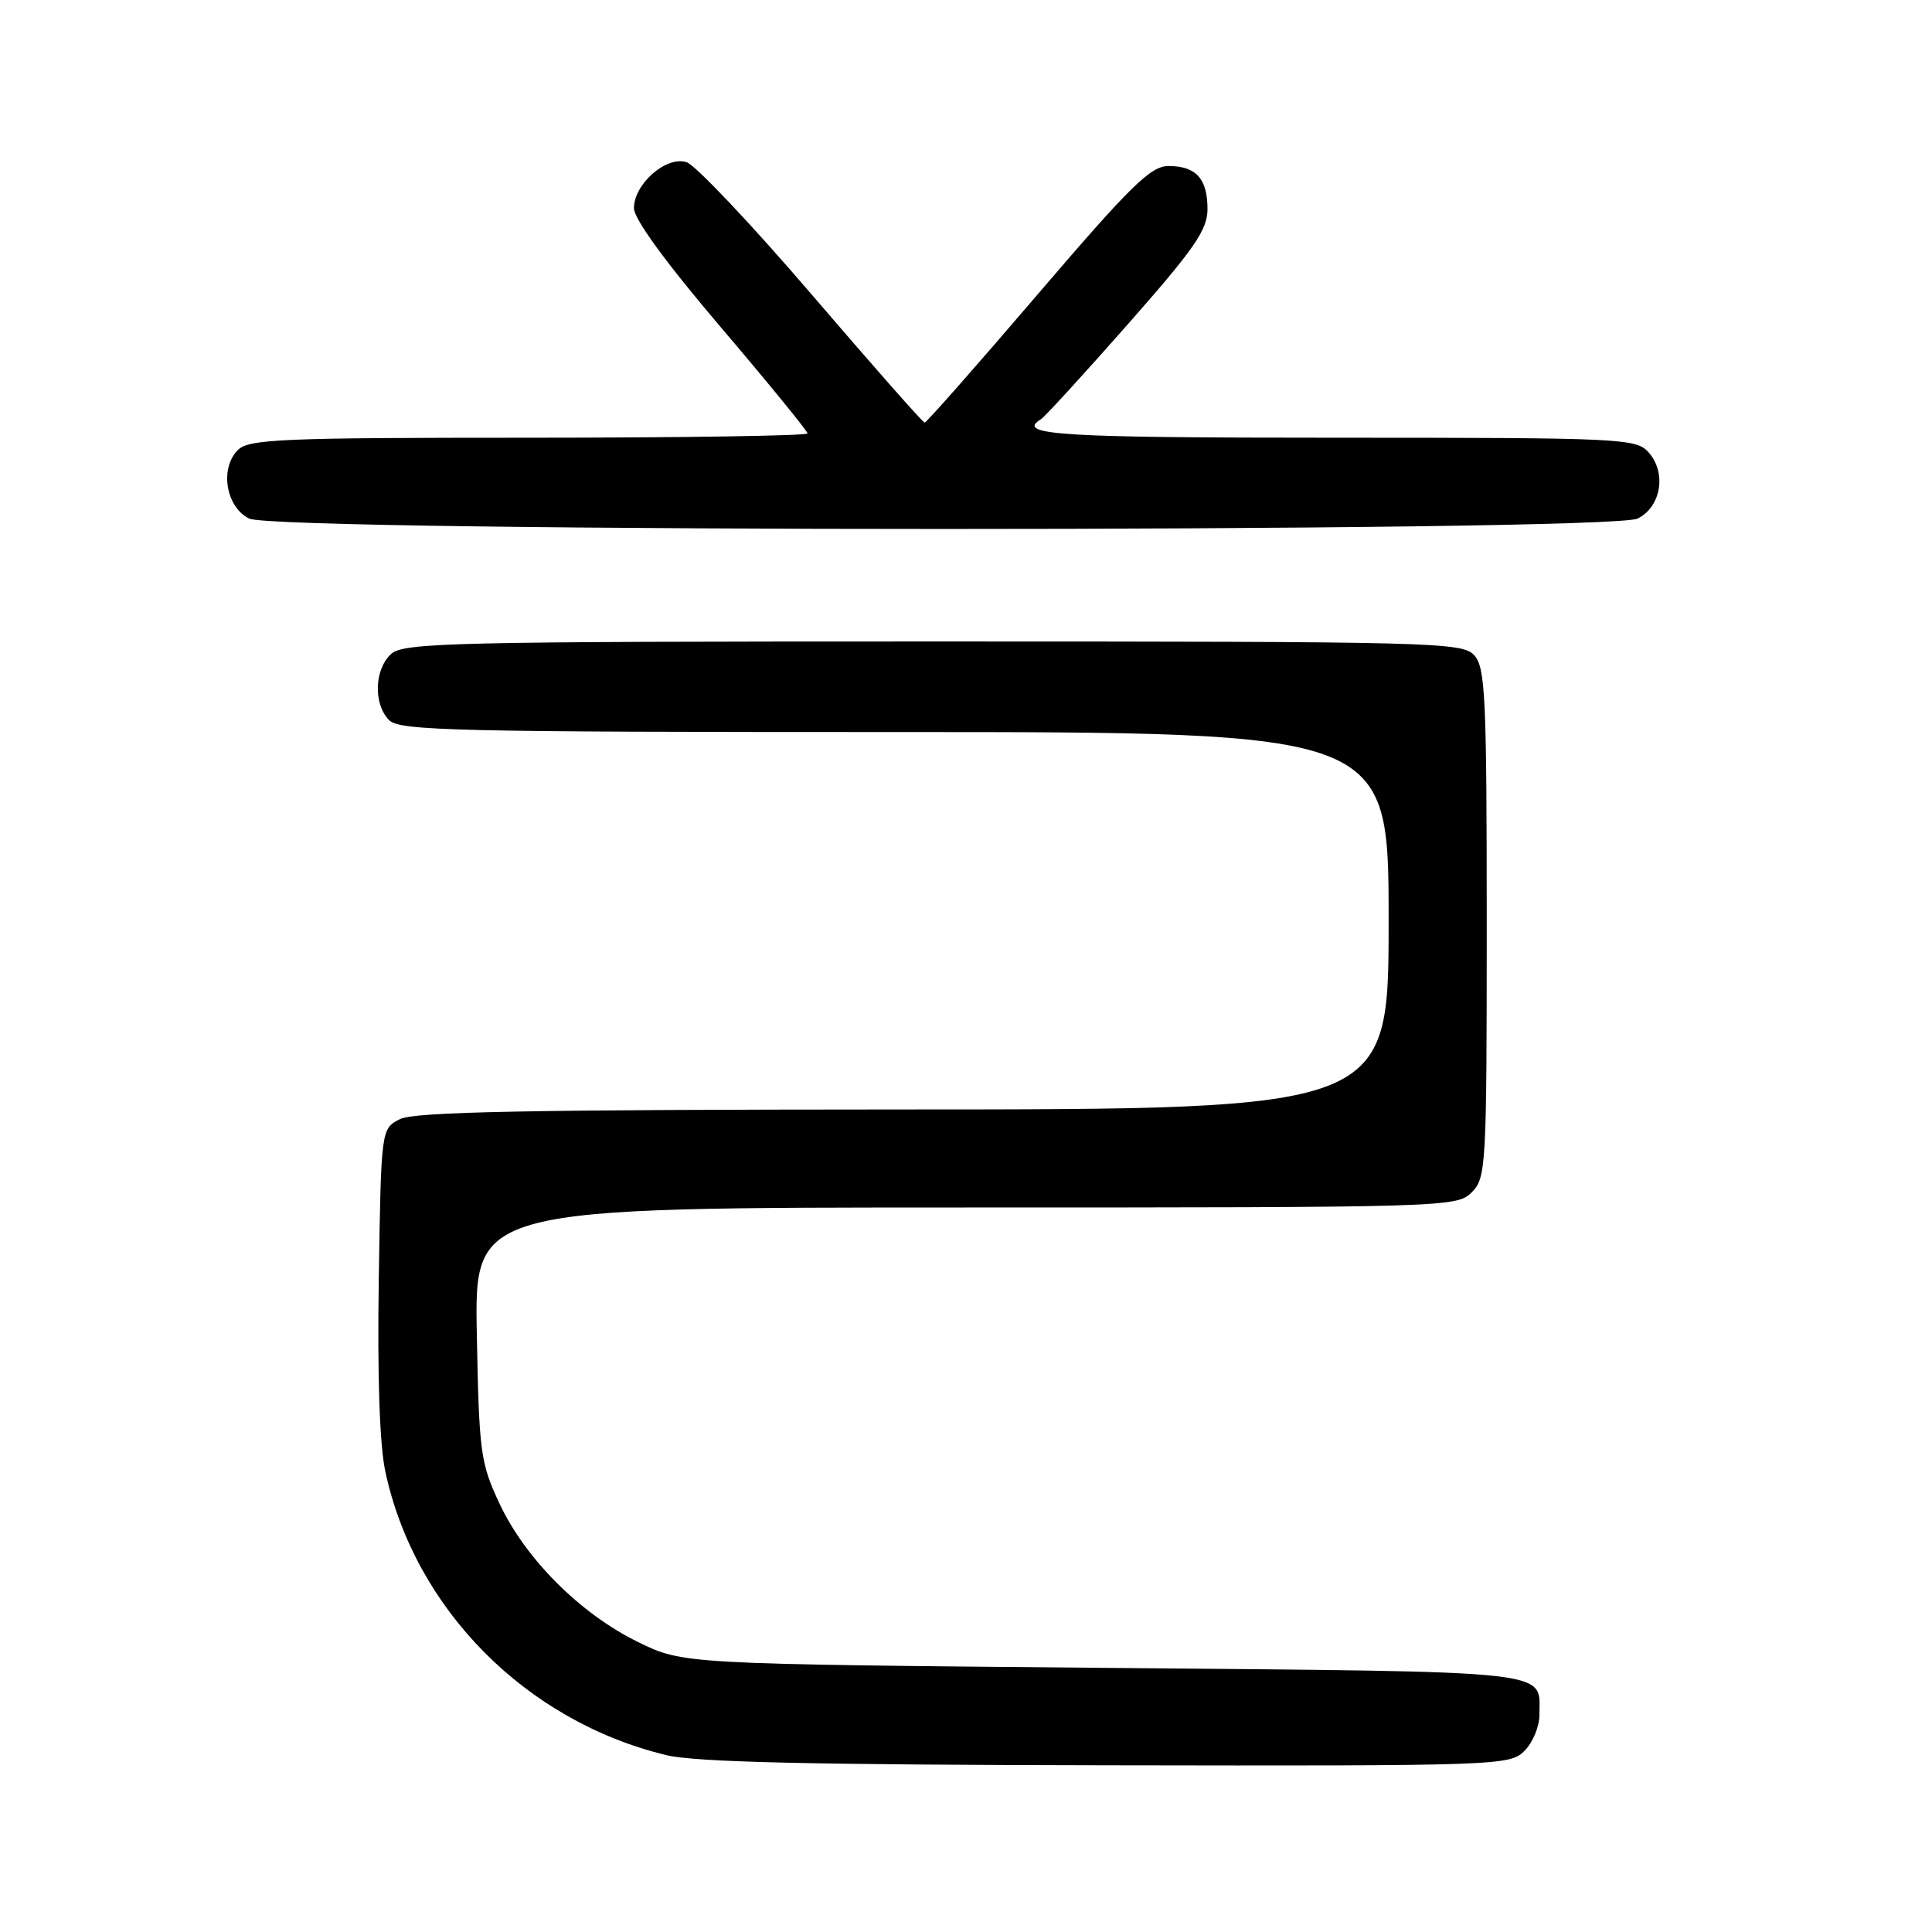 <?xml version="1.0" encoding="UTF-8" standalone="no"?>
<!DOCTYPE svg PUBLIC "-//W3C//DTD SVG 1.1//EN" "http://www.w3.org/Graphics/SVG/1.1/DTD/svg11.dtd" >
<svg xmlns="http://www.w3.org/2000/svg" xmlns:xlink="http://www.w3.org/1999/xlink" version="1.1" viewBox="0 0 256 256">
 <g >
 <path fill="currentColor"
d=" M 202.00 232.00 C 203.10 230.90 203.99 228.76 203.98 227.25 C 203.95 221.20 207.15 221.55 146.29 221.00 C 90.50 220.50 90.50 220.50 84.51 217.56 C 76.87 213.81 69.62 206.55 66.19 199.24 C 63.66 193.84 63.48 192.50 63.18 176.75 C 62.87 160.00 62.87 160.00 127.93 160.00 C 191.67 160.00 193.04 159.96 195.00 158.00 C 196.92 156.08 197.00 154.67 197.00 122.33 C 197.00 92.40 196.82 88.45 195.35 86.83 C 193.77 85.09 190.23 85.00 123.67 85.00 C 59.93 85.00 53.49 85.15 51.83 86.65 C 49.59 88.69 49.45 93.31 51.57 95.43 C 52.97 96.83 60.42 97.00 118.57 97.00 C 184.00 97.00 184.00 97.00 184.00 122.00 C 184.00 147.00 184.00 147.00 119.75 147.01 C 69.98 147.03 54.94 147.31 53.00 148.29 C 50.50 149.56 50.50 149.56 50.19 169.53 C 49.99 182.30 50.30 191.48 51.06 195.00 C 54.97 213.21 69.68 228.06 88.27 232.56 C 92.13 233.50 107.45 233.85 146.75 233.91 C 198.73 234.00 200.05 233.95 202.00 232.00 Z  M 217.00 68.71 C 220.13 67.14 220.86 62.61 218.42 59.91 C 216.77 58.09 214.81 58.00 176.85 58.00 C 140.16 58.00 134.53 57.64 137.94 55.54 C 138.46 55.22 143.63 49.56 149.44 42.97 C 158.29 32.93 160.00 30.46 160.00 27.70 C 160.00 23.67 158.48 22.00 154.83 22.00 C 152.47 22.00 149.84 24.58 137.50 39.00 C 129.50 48.35 122.76 56.00 122.52 56.00 C 122.29 56.00 115.58 48.39 107.60 39.08 C 99.63 29.78 92.14 21.86 90.97 21.49 C 88.27 20.63 84.00 24.38 84.00 27.59 C 84.00 29.01 88.26 34.85 95.50 43.35 C 101.83 50.78 107.00 57.12 107.00 57.43 C 107.00 57.74 90.38 58.00 70.07 58.00 C 37.31 58.00 32.96 58.18 31.52 59.63 C 29.09 62.06 29.92 67.16 33.00 68.71 C 36.65 70.55 213.35 70.55 217.00 68.71 Z "/>
</g>
</svg>